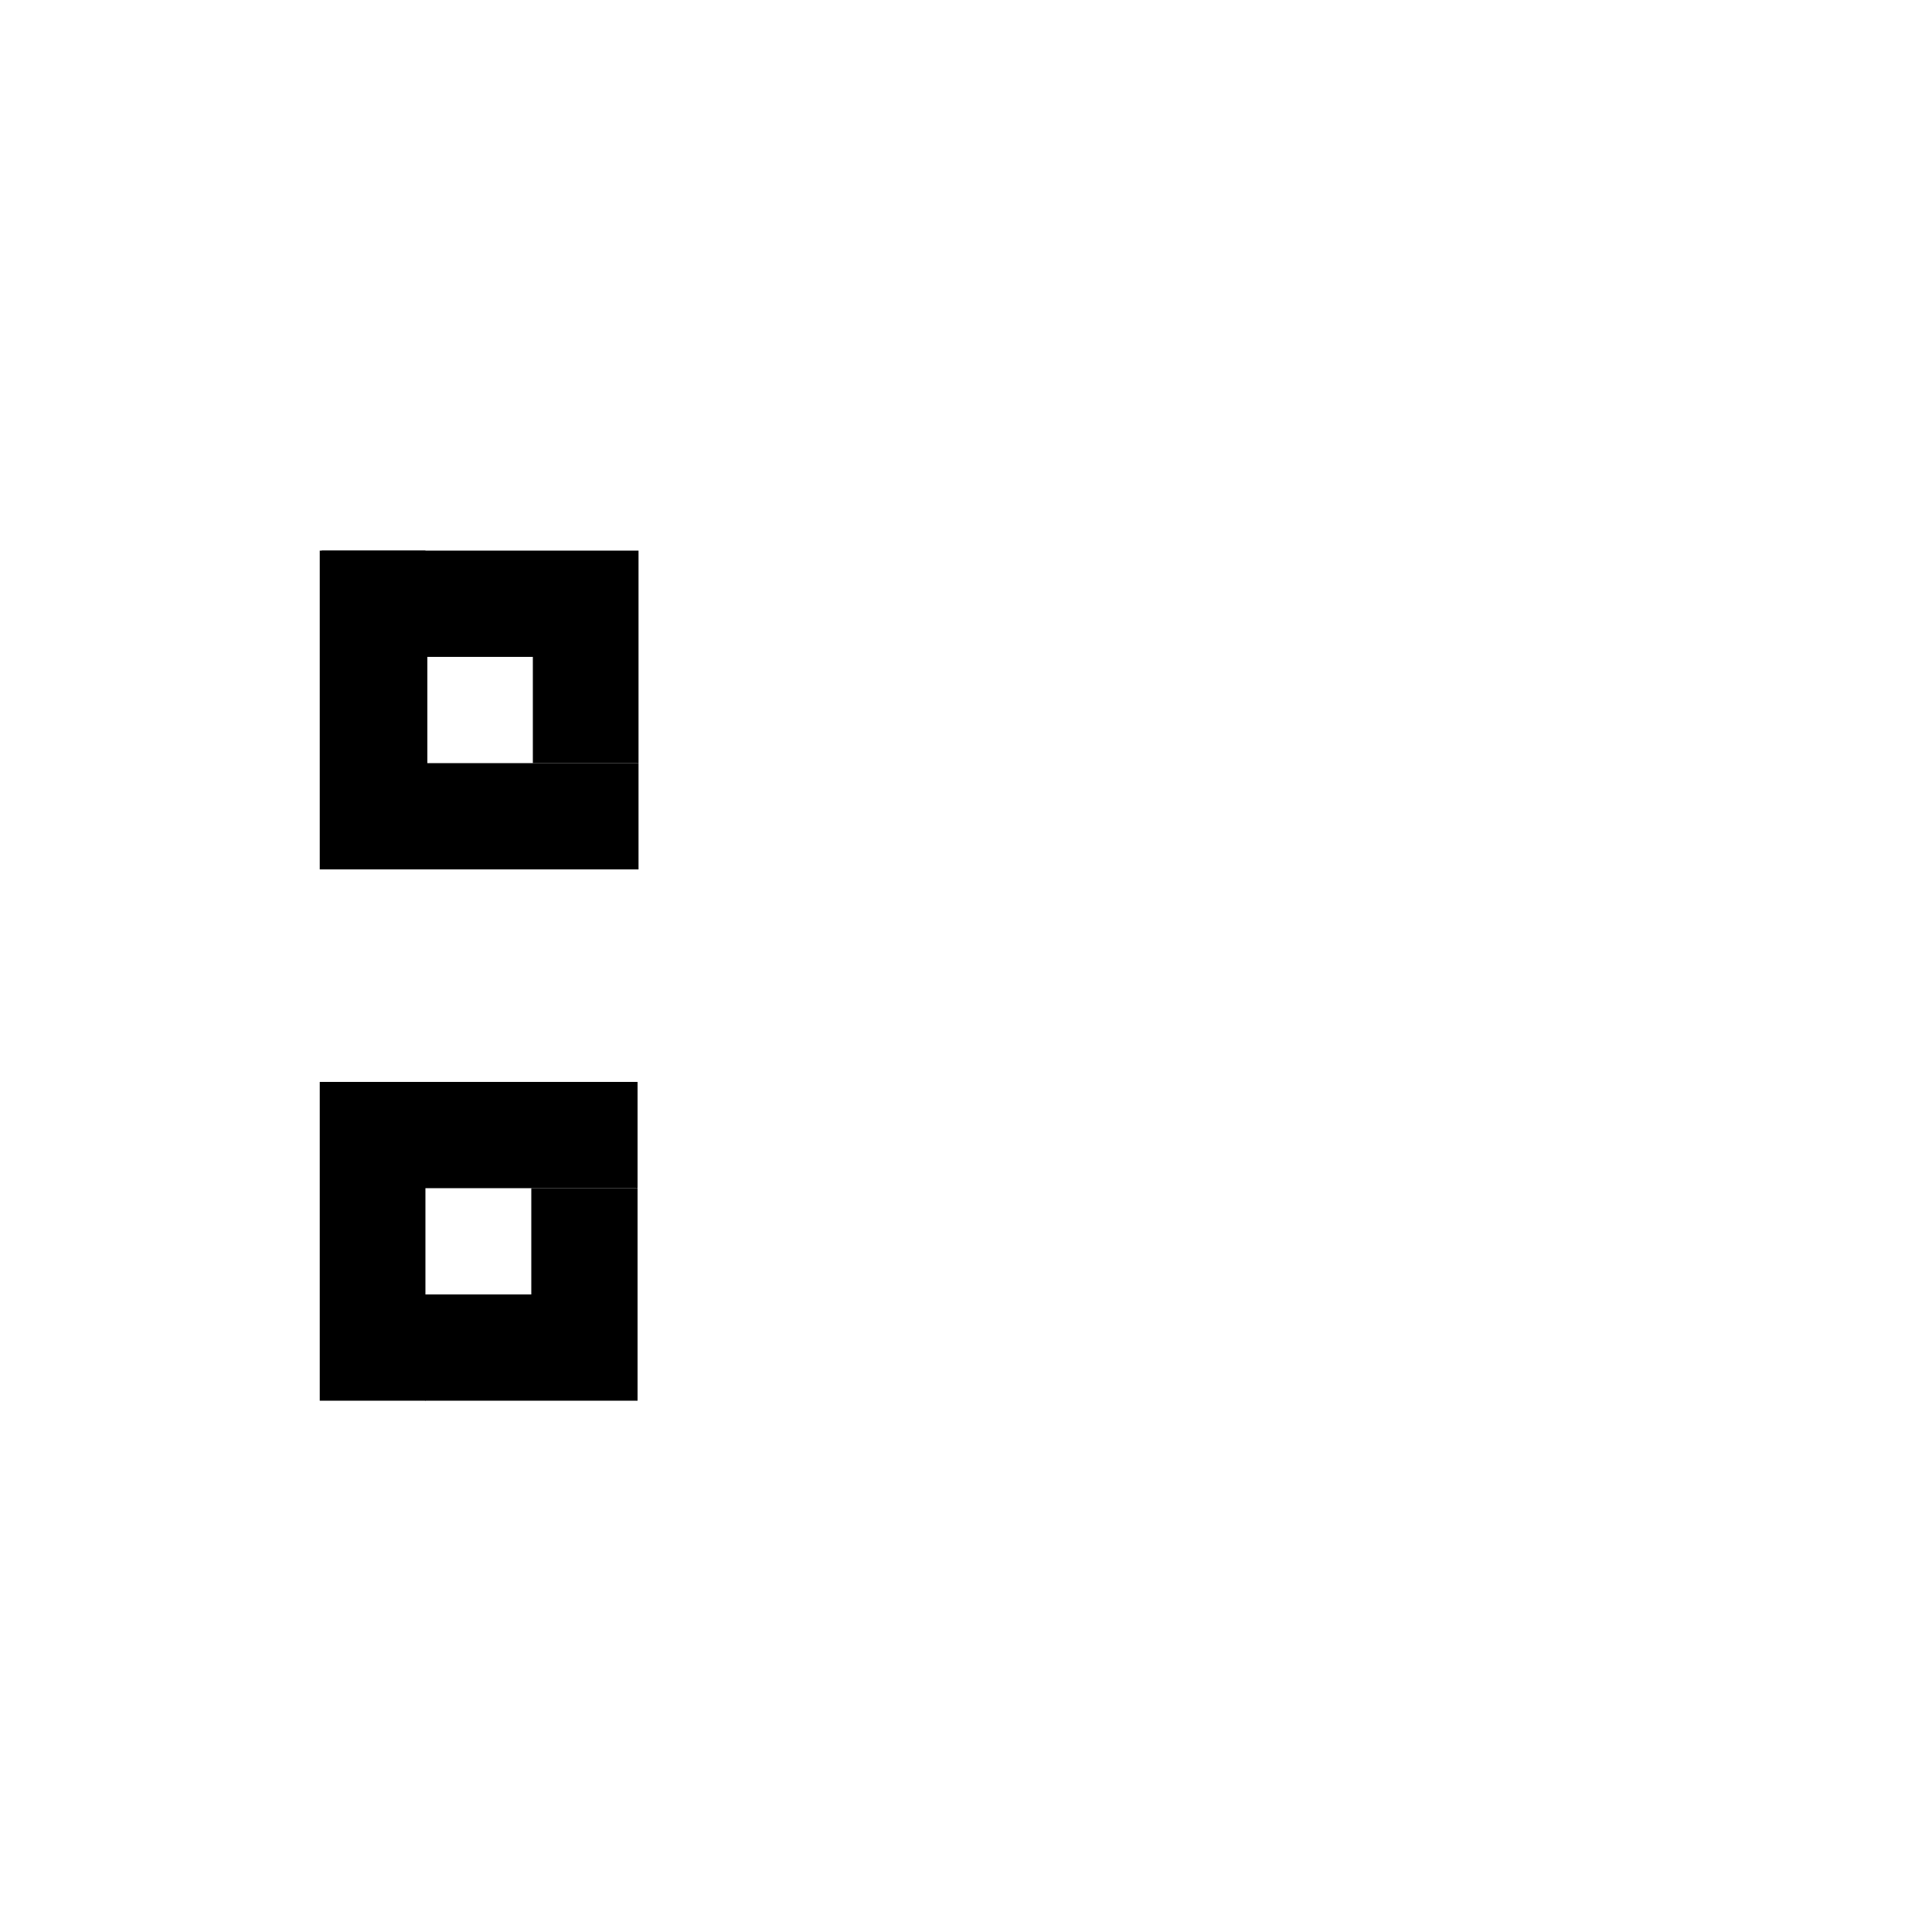 <?xml version="1.0" encoding="UTF-8"?>
<svg id="Layer_1" data-name="Layer 1" xmlns="http://www.w3.org/2000/svg" width="1000" height="1000" viewBox="0 0 1000 1000">
  <defs>
    <style>
      .cls-1 {
        fill: #000;
        stroke-width: 0px;
      }
    </style>
  </defs>
  <g id="Layer_1-2" data-name="Layer 1">
    <rect class="cls-1" x="220" y="560" width="110" height="55"/>
    <rect class="cls-1" x="220" y="670" width="110" height="55"/>
    <rect class="cls-1" x="275" y="615" width="55" height="55"/>
  </g>
  <g id="Layer_2" data-name="Layer 2">
    <rect class="cls-1" x="165.5" y="285" width="54.7" height="165"/>
    <rect class="cls-1" x="165.5" y="560" width="54.7" height="165"/>
    <rect class="cls-1" x="221.2" y="285" width="109.3" height="55"/>
    <rect class="cls-1" x="221.2" y="395" width="109.3" height="55"/>
    <rect class="cls-1" x="275.8" y="340" width="54.7" height="55"/>
    <rect class="cls-1" x="166.5" y="285" width="54.7" height="165"/>
  </g>
</svg>